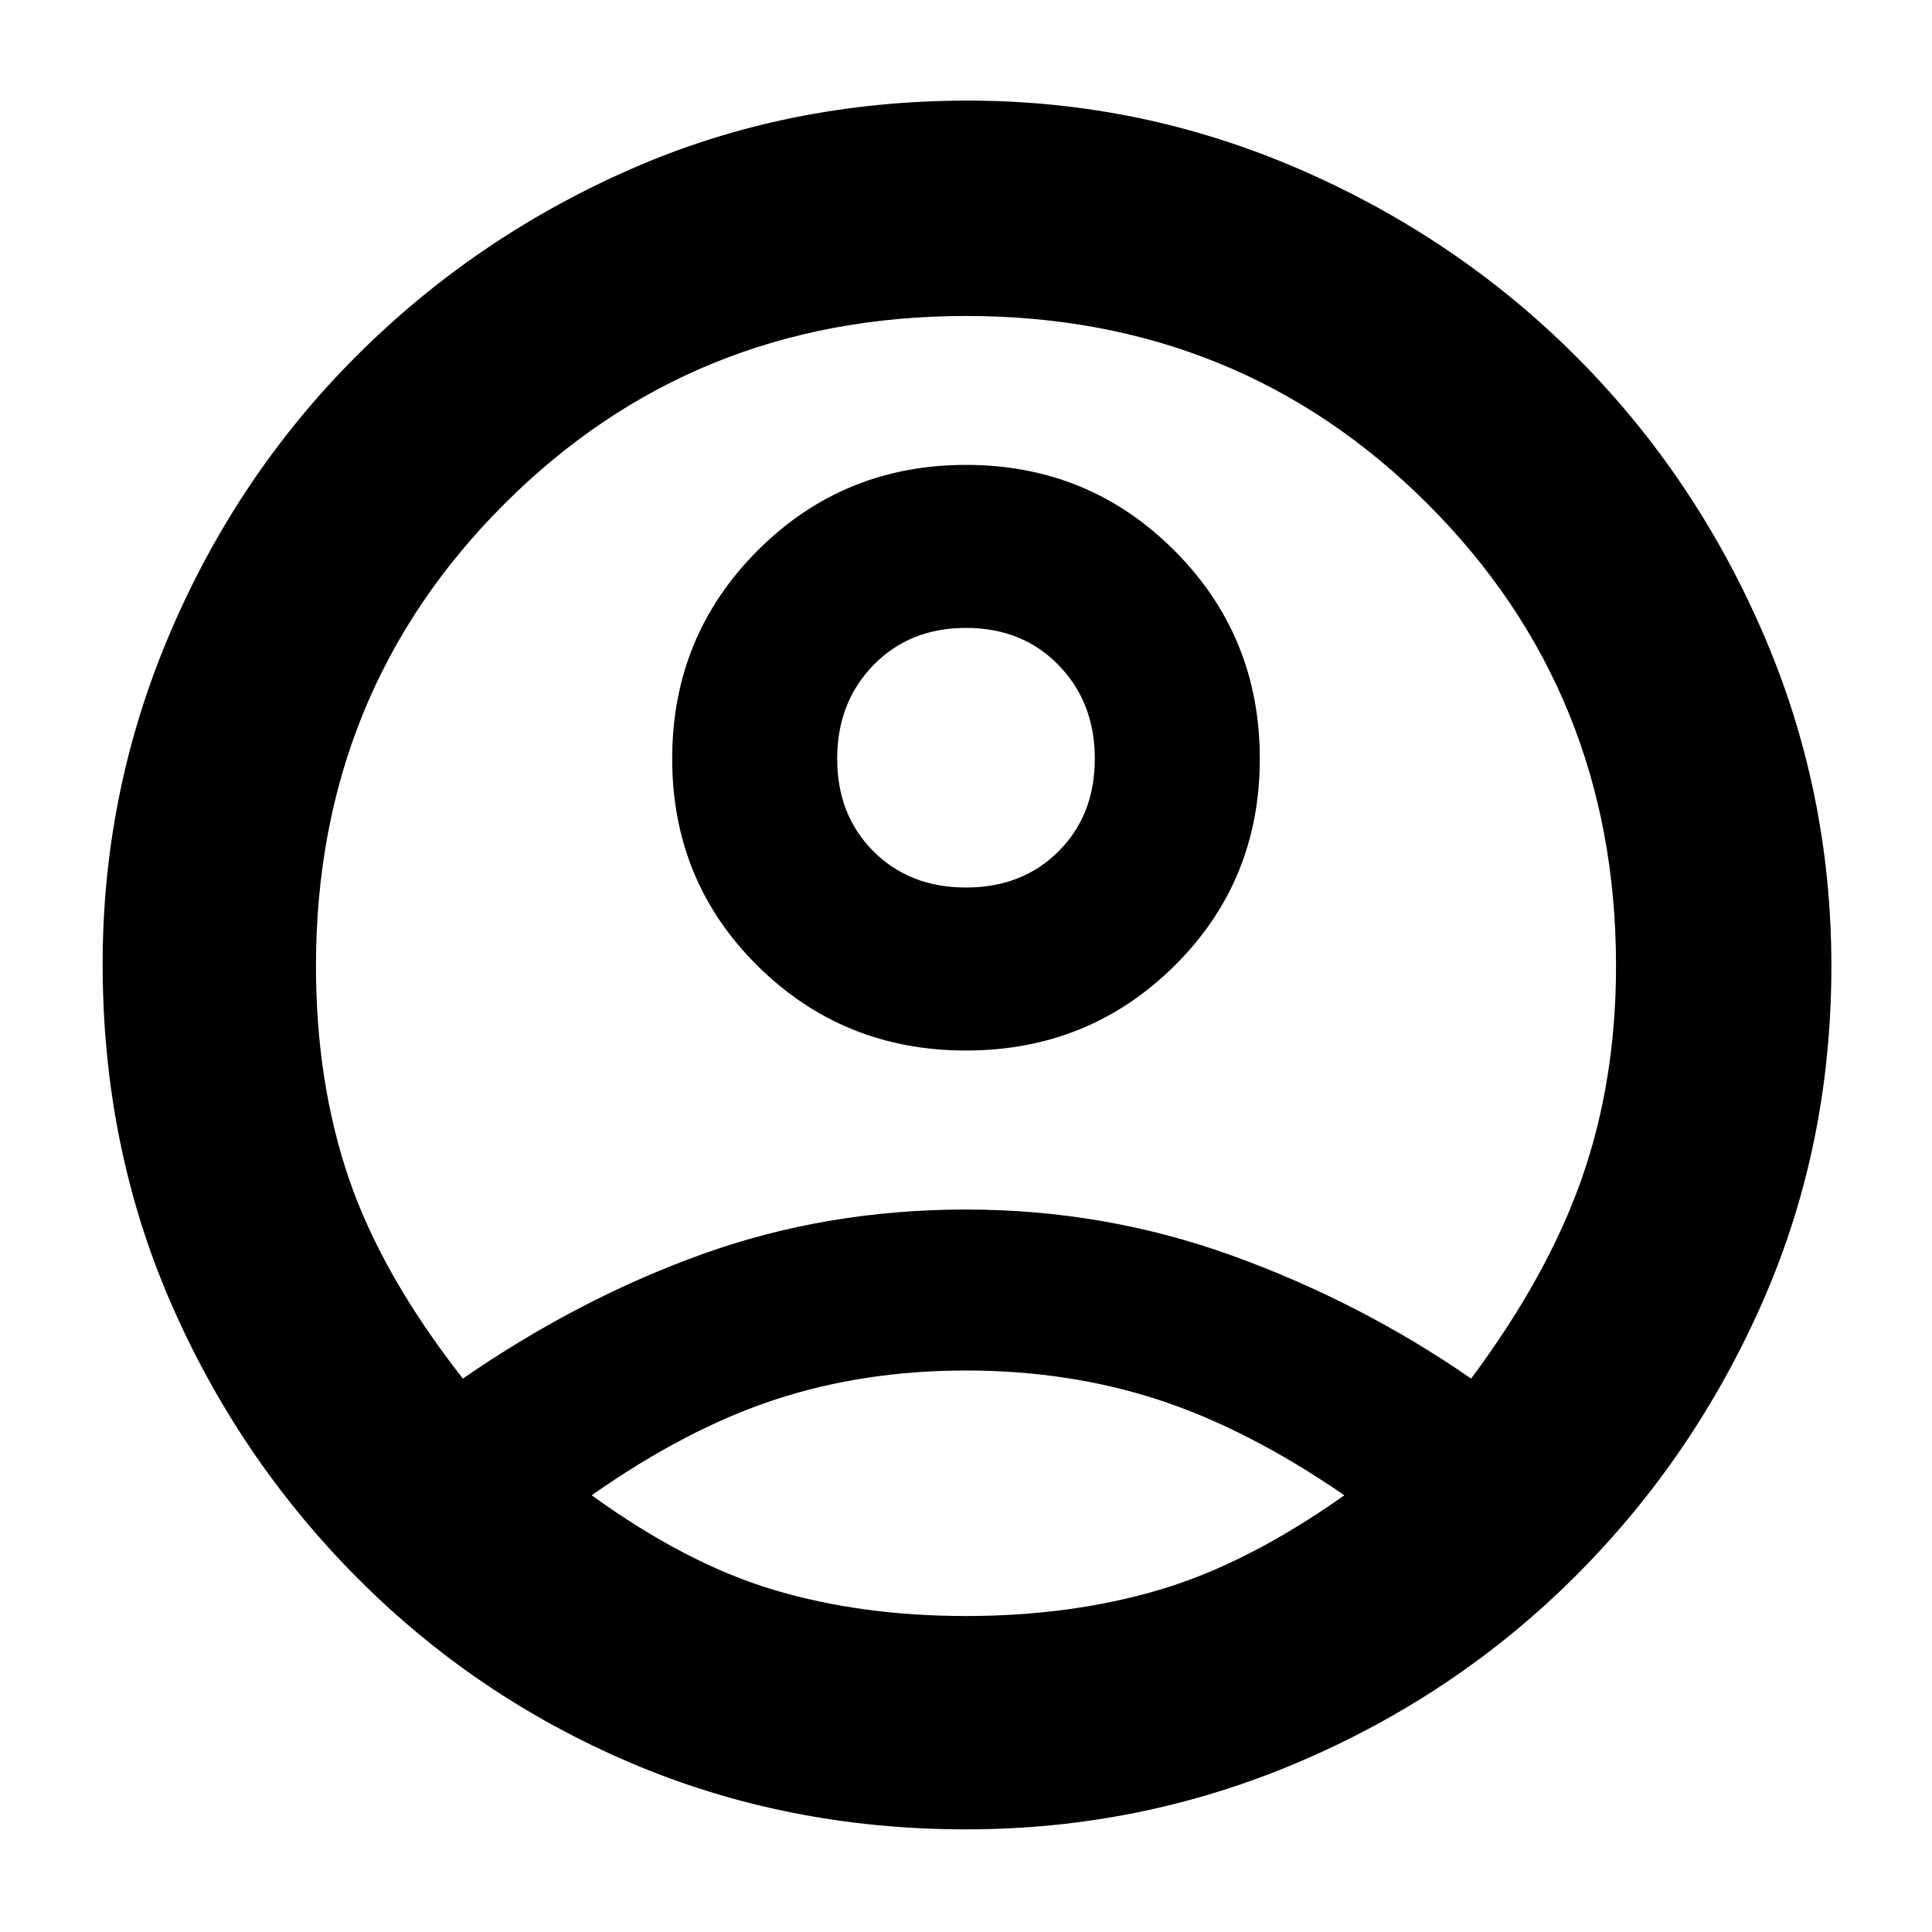 <svg xmlns="http://www.w3.org/2000/svg" height="40" width="40"><path d="M9.583 28.542q2.417-1.667 4.979-2.584 2.563-.916 5.438-.916 2.875 0 5.521.958t4.937 2.542q1.584-2.125 2.292-4.146.708-2.021.708-4.396 0-5.667-3.896-9.562Q25.667 6.542 20 6.542t-9.562 3.896Q6.542 14.333 6.542 20q0 2.417.687 4.417.688 2 2.354 4.125ZM20 21.75q-2.542 0-4.312-1.75-1.771-1.75-1.771-4.292 0-2.541 1.771-4.312Q17.458 9.625 20 9.625q2.542 0 4.312 1.771 1.771 1.771 1.771 4.312 0 2.542-1.771 4.292-1.77 1.75-4.312 1.75Zm0 16.125q-3.708 0-6.938-1.375-3.229-1.375-5.687-3.854t-3.854-5.708q-1.396-3.23-1.396-6.98 0-3.583 1.396-6.854t3.854-5.729Q9.833 4.917 13.062 3.5q3.23-1.417 6.98-1.417 3.583 0 6.854 1.417t5.729 3.875q2.458 2.458 3.875 5.729 1.417 3.271 1.417 6.896 0 3.708-1.417 6.938-1.417 3.229-3.875 5.687t-5.729 3.854Q23.625 37.875 20 37.875Zm0-4.417q2.167 0 4-.541 1.833-.542 3.833-1.959-2-1.375-3.854-1.979-1.854-.604-3.979-.604t-3.958.604q-1.834.604-3.792 1.979 1.958 1.417 3.771 1.959 1.812.541 3.979.541Zm0-15.083q1.167 0 1.917-.75t.75-1.917q0-1.166-.75-1.937Q21.167 13 20 13t-1.917.771q-.75.771-.75 1.937 0 1.167.75 1.917t1.917.75Zm0-2.667Zm.042 15.209Z"/></svg>